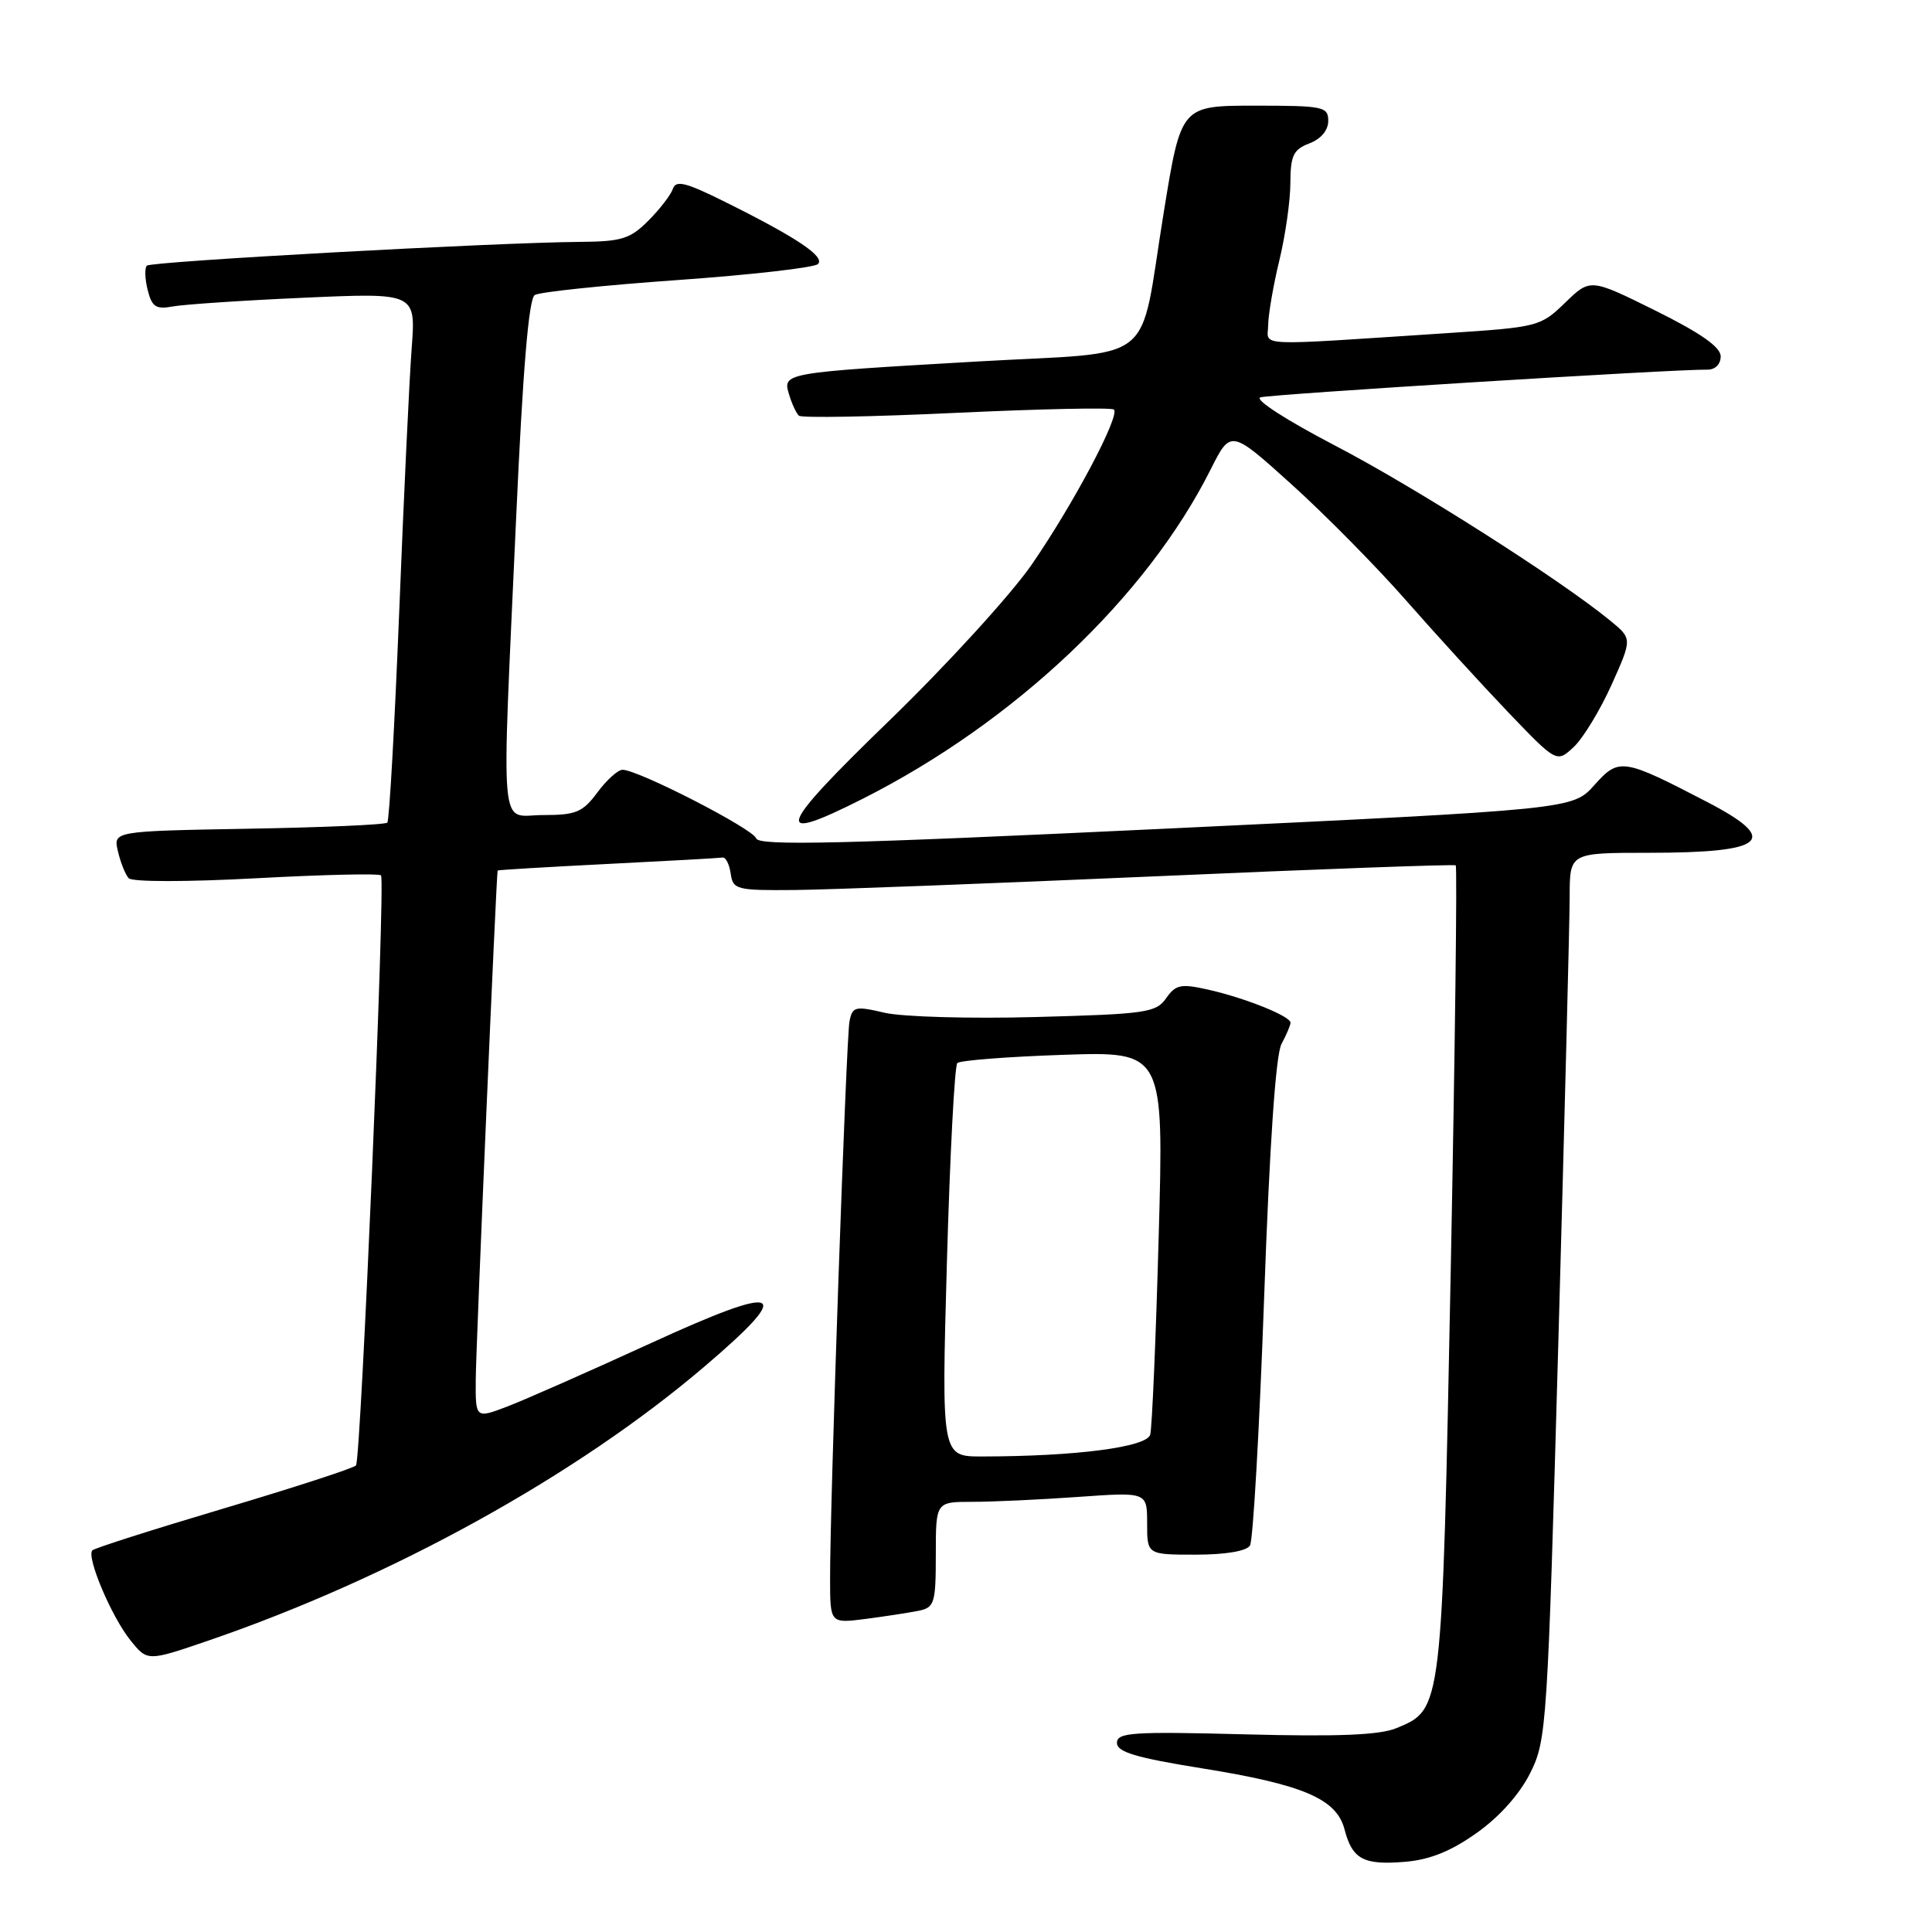 <?xml version="1.0" encoding="UTF-8" standalone="no"?>
<!DOCTYPE svg PUBLIC "-//W3C//DTD SVG 1.1//EN" "http://www.w3.org/Graphics/SVG/1.1/DTD/svg11.dtd" >
<svg xmlns="http://www.w3.org/2000/svg" xmlns:xlink="http://www.w3.org/1999/xlink" version="1.1" viewBox="0 0 256 256">
 <g >
 <path fill="currentColor"
d=" M 195.66 242.88 C 198.68 240.75 201.35 237.75 202.76 234.94 C 204.95 230.55 205.05 228.90 206.50 177.46 C 207.31 148.33 207.99 121.91 207.99 118.75 C 208.00 113.00 208.00 113.00 218.42 113.00 C 234.02 113.00 235.96 111.34 226.25 106.29 C 214.99 100.44 214.53 100.38 211.26 104.03 C 208.39 107.24 208.39 107.24 154.51 109.80 C 111.40 111.85 100.53 112.10 100.20 111.09 C 99.77 109.81 84.56 102.00 82.49 102.00 C 81.88 102.00 80.38 103.35 79.16 105.00 C 77.21 107.63 76.33 108.00 71.97 108.00 C 66.08 108.00 66.44 111.95 68.39 68.66 C 69.28 48.94 70.06 39.58 70.86 39.09 C 71.50 38.69 80.01 37.80 89.77 37.11 C 99.52 36.42 107.90 35.46 108.38 34.99 C 109.38 34.02 105.59 31.48 96.07 26.75 C 90.88 24.17 89.56 23.83 89.16 25.02 C 88.89 25.82 87.43 27.72 85.91 29.24 C 83.50 31.66 82.36 32.01 76.83 32.05 C 65.27 32.15 20.03 34.64 19.46 35.20 C 19.15 35.51 19.20 36.97 19.57 38.43 C 20.13 40.67 20.67 41.02 22.87 40.61 C 24.32 40.34 32.16 39.81 40.30 39.45 C 55.10 38.79 55.10 38.79 54.55 46.14 C 54.24 50.19 53.50 65.88 52.90 81.00 C 52.29 96.12 51.59 108.72 51.32 109.00 C 51.06 109.28 42.77 109.64 32.92 109.81 C 14.99 110.13 14.99 110.13 15.63 112.81 C 15.97 114.29 16.62 115.89 17.05 116.37 C 17.51 116.87 24.78 116.87 34.02 116.37 C 42.92 115.89 50.33 115.72 50.49 116.00 C 51.08 116.97 47.82 193.51 47.17 194.18 C 46.80 194.56 38.91 197.12 29.64 199.88 C 20.36 202.64 12.53 205.13 12.24 205.43 C 11.41 206.26 14.76 214.21 17.27 217.33 C 19.53 220.15 19.53 220.15 27.52 217.42 C 51.87 209.08 76.41 195.53 93.41 181.02 C 105.45 170.75 103.66 169.99 86.25 177.97 C 78.14 181.69 69.59 185.46 67.25 186.36 C 63.00 187.98 63.00 187.98 63.04 182.74 C 63.07 178.36 65.77 115.80 65.94 115.35 C 65.97 115.27 72.52 114.88 80.49 114.48 C 88.47 114.08 95.33 113.70 95.74 113.63 C 96.16 113.56 96.64 114.51 96.82 115.75 C 97.12 117.88 97.57 118.00 105.32 117.93 C 109.82 117.89 131.28 117.07 153.00 116.12 C 174.72 115.16 192.67 114.51 192.89 114.66 C 193.10 114.82 192.80 138.98 192.23 168.35 C 191.07 226.90 191.12 226.46 185.03 228.99 C 182.81 229.91 177.31 230.13 164.99 229.81 C 150.05 229.42 148.00 229.56 148.00 230.94 C 148.00 232.15 150.48 232.90 159.25 234.31 C 172.71 236.47 177.11 238.36 178.16 242.41 C 179.18 246.36 180.68 247.16 186.16 246.70 C 189.45 246.43 192.26 245.30 195.66 242.88 Z  M 121.75 213.43 C 123.82 213.00 124.00 212.42 124.00 205.98 C 124.00 199.00 124.00 199.00 128.85 199.00 C 131.51 199.00 137.81 198.71 142.85 198.35 C 152.00 197.70 152.00 197.70 152.00 201.85 C 152.00 206.00 152.00 206.00 158.44 206.00 C 162.41 206.00 165.17 205.53 165.63 204.79 C 166.04 204.12 166.88 189.38 167.50 172.04 C 168.23 151.58 169.04 139.73 169.81 138.32 C 170.46 137.11 171.00 135.85 171.00 135.51 C 171.00 134.65 164.97 132.23 160.08 131.13 C 156.47 130.32 155.79 130.46 154.52 132.27 C 153.19 134.18 151.85 134.37 137.29 134.76 C 128.60 135.00 119.58 134.74 117.24 134.20 C 113.30 133.28 112.95 133.37 112.56 135.35 C 112.12 137.63 109.96 199.47 109.99 209.31 C 110.00 215.12 110.00 215.12 114.75 214.51 C 117.36 214.17 120.51 213.68 121.75 213.43 Z  M 114.28 105.86 C 134.41 95.70 151.92 79.14 160.42 62.20 C 163.08 56.91 163.08 56.91 171.16 64.20 C 175.61 68.22 182.40 75.10 186.26 79.50 C 190.12 83.90 196.20 90.56 199.77 94.30 C 206.27 101.09 206.27 101.09 208.54 98.97 C 209.78 97.80 212.03 94.09 213.54 90.74 C 216.28 84.63 216.28 84.63 213.39 82.26 C 206.76 76.81 187.43 64.51 176.86 59.02 C 170.47 55.69 166.17 52.92 167.01 52.65 C 168.34 52.24 221.89 48.91 226.25 48.98 C 227.27 48.99 228.00 48.26 228.00 47.22 C 228.00 45.99 225.36 44.14 219.36 41.16 C 210.72 36.88 210.72 36.88 207.39 40.11 C 204.13 43.27 203.80 43.35 191.78 44.14 C 165.65 45.85 168.00 45.96 168.04 43.06 C 168.06 41.65 168.72 37.80 169.52 34.50 C 170.32 31.20 170.98 26.58 170.98 24.23 C 171.00 20.59 171.38 19.81 173.50 19.00 C 175.03 18.42 176.00 17.26 176.00 16.02 C 176.00 14.13 175.37 14.00 166.25 14.00 C 156.50 14.01 156.50 14.01 154.22 28.03 C 150.82 48.88 153.80 46.50 129.33 47.91 C 103.73 49.39 103.68 49.40 104.56 52.28 C 104.92 53.50 105.51 54.76 105.86 55.08 C 106.21 55.40 115.63 55.23 126.79 54.70 C 137.95 54.18 147.31 53.98 147.60 54.27 C 148.43 55.10 142.24 66.78 136.73 74.78 C 133.97 78.78 125.45 88.11 117.79 95.53 C 102.90 109.94 102.22 111.95 114.28 105.86 Z  M 125.47 167.25 C 125.87 153.09 126.49 141.21 126.85 140.86 C 127.21 140.51 133.51 140.02 140.86 139.77 C 154.22 139.32 154.22 139.32 153.53 163.91 C 153.16 177.43 152.65 189.22 152.41 190.10 C 151.94 191.76 142.52 192.98 130.13 192.99 C 124.75 193.00 124.75 193.00 125.47 167.25 Z "/>
</g>
</svg>